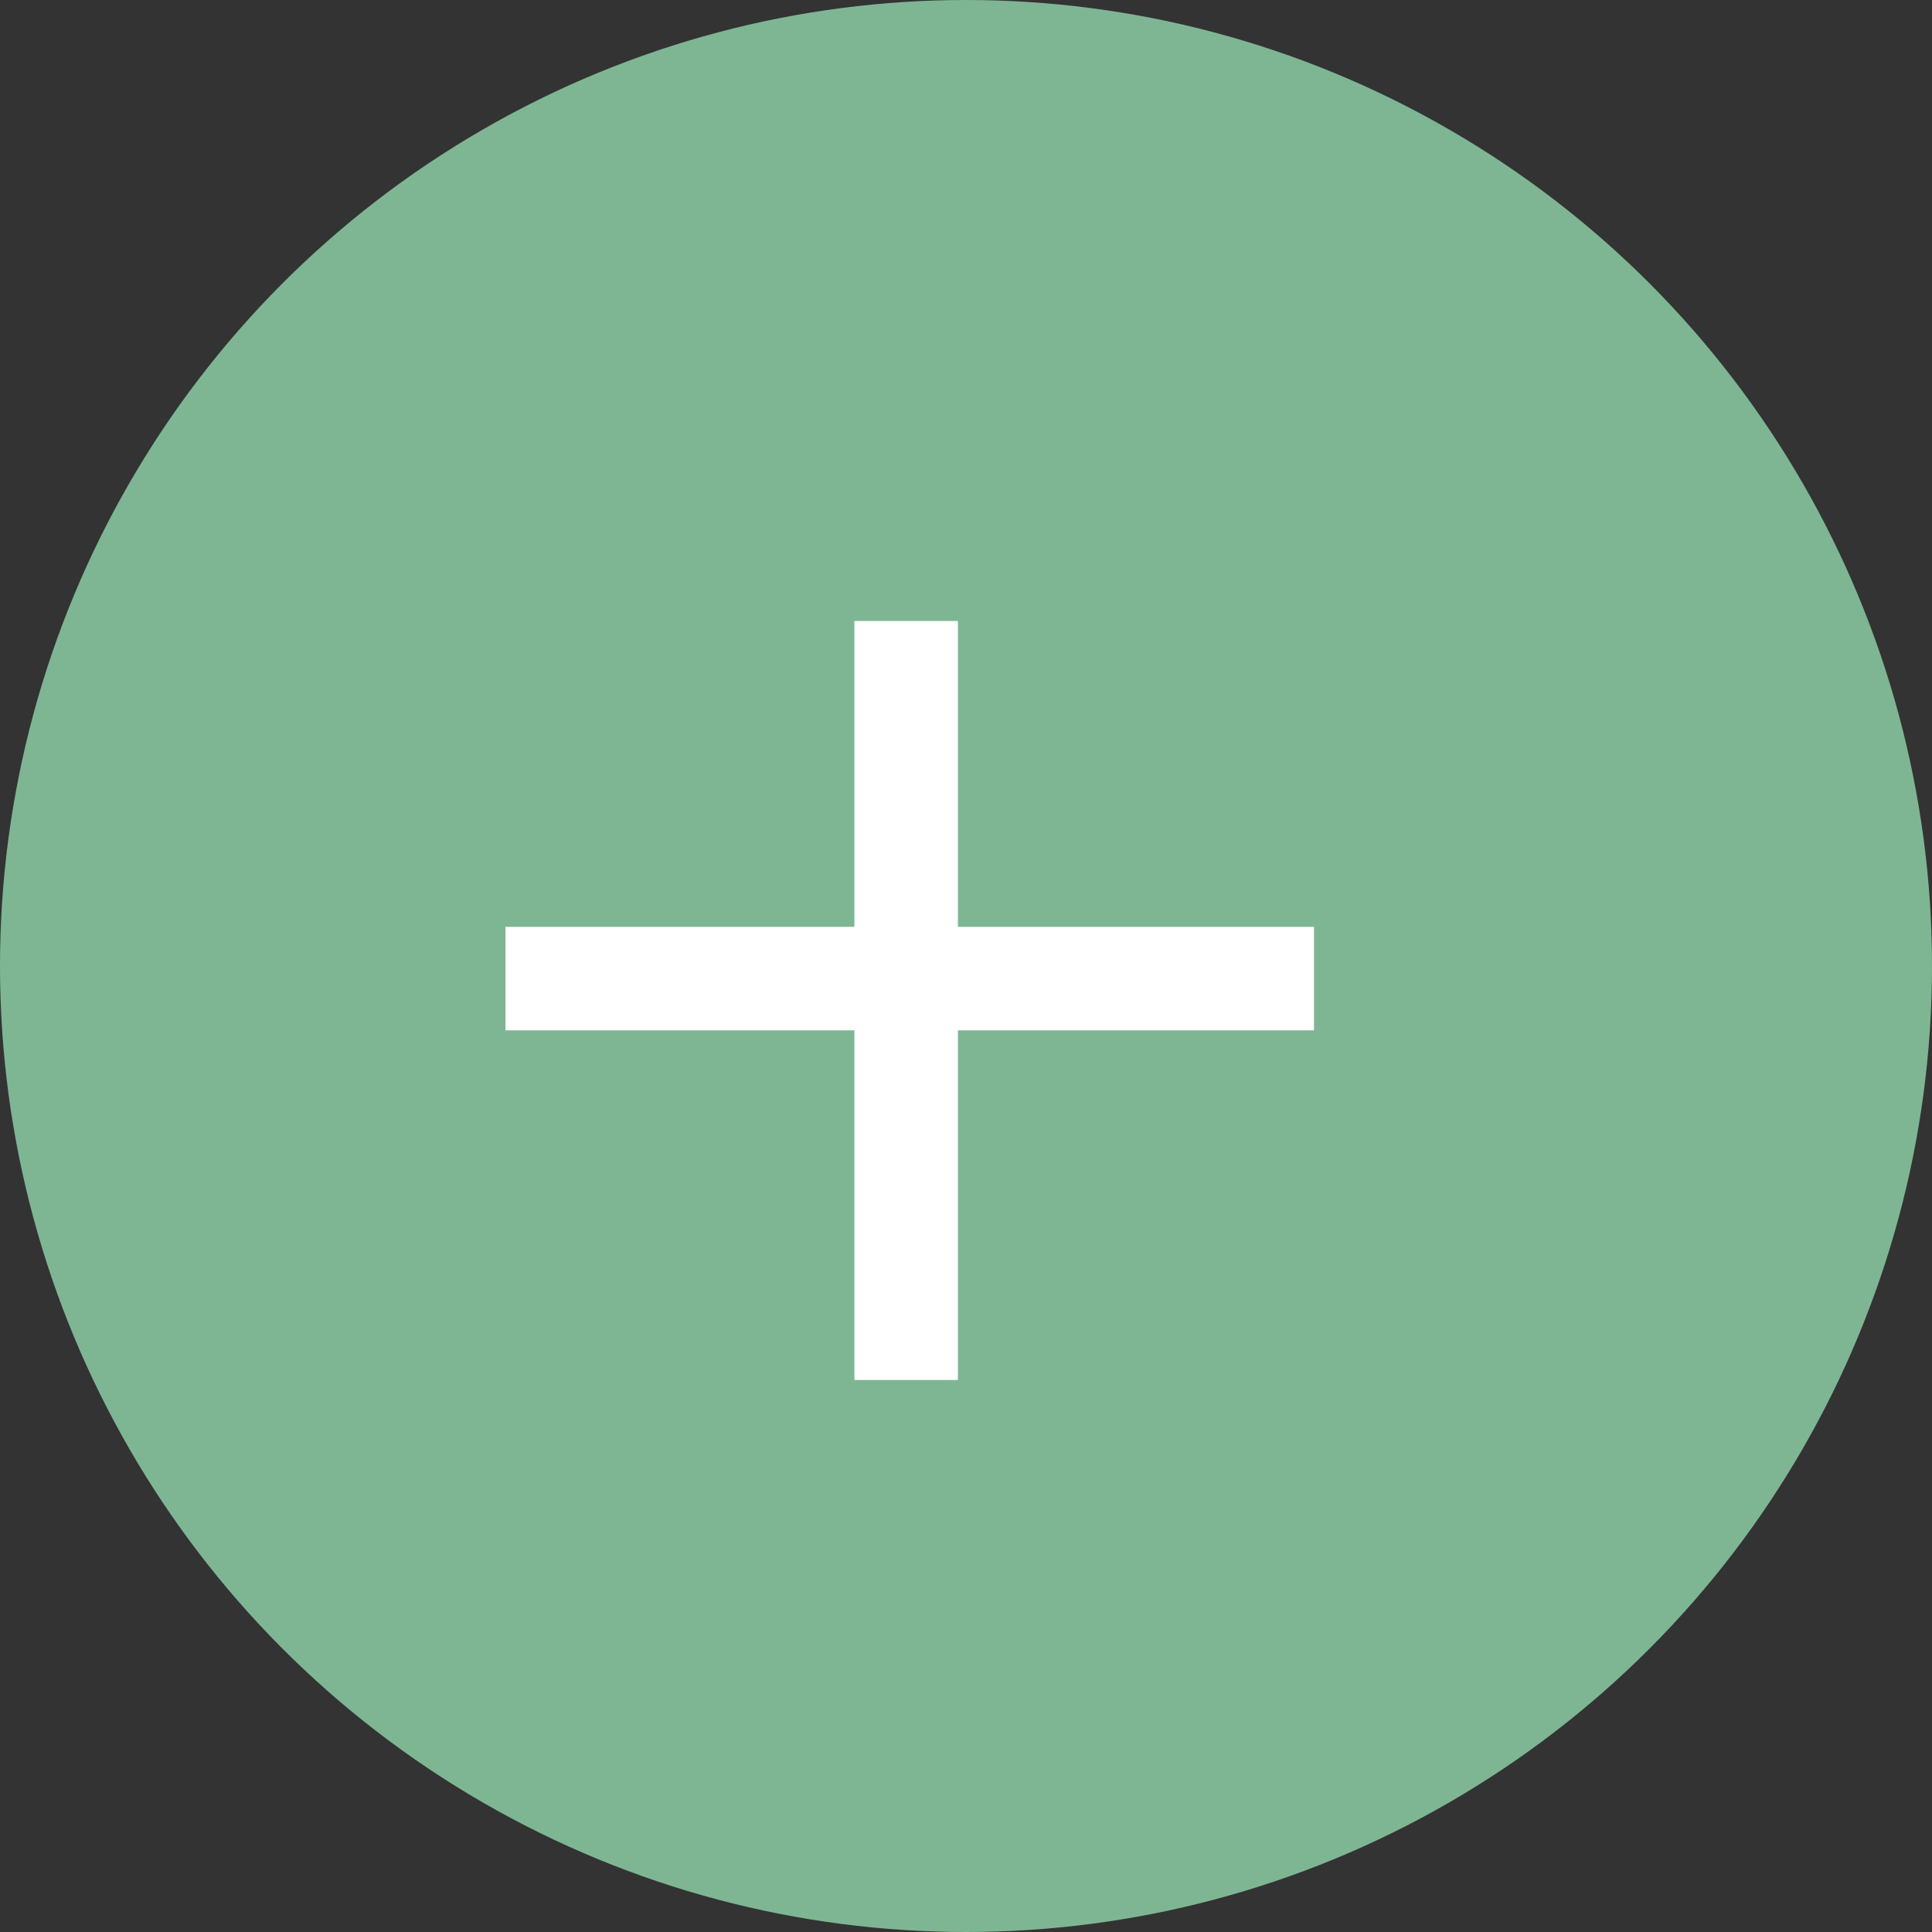 <svg width="56" height="56" viewBox="0 0 56 56" fill="none" xmlns="http://www.w3.org/2000/svg">
<rect x="0" y="0" width="56" height="56" fill="#333333" stroke="none"/>
<circle cx="28" cy="28" r="28" fill="#7EB693"/>
<path d="M26.265 18V40" stroke="white" stroke-width="3"/>
<line x1="14.652" y1="28.365" x2="38.087" y2="28.365" stroke="white" stroke-width="3"/>
</svg>
